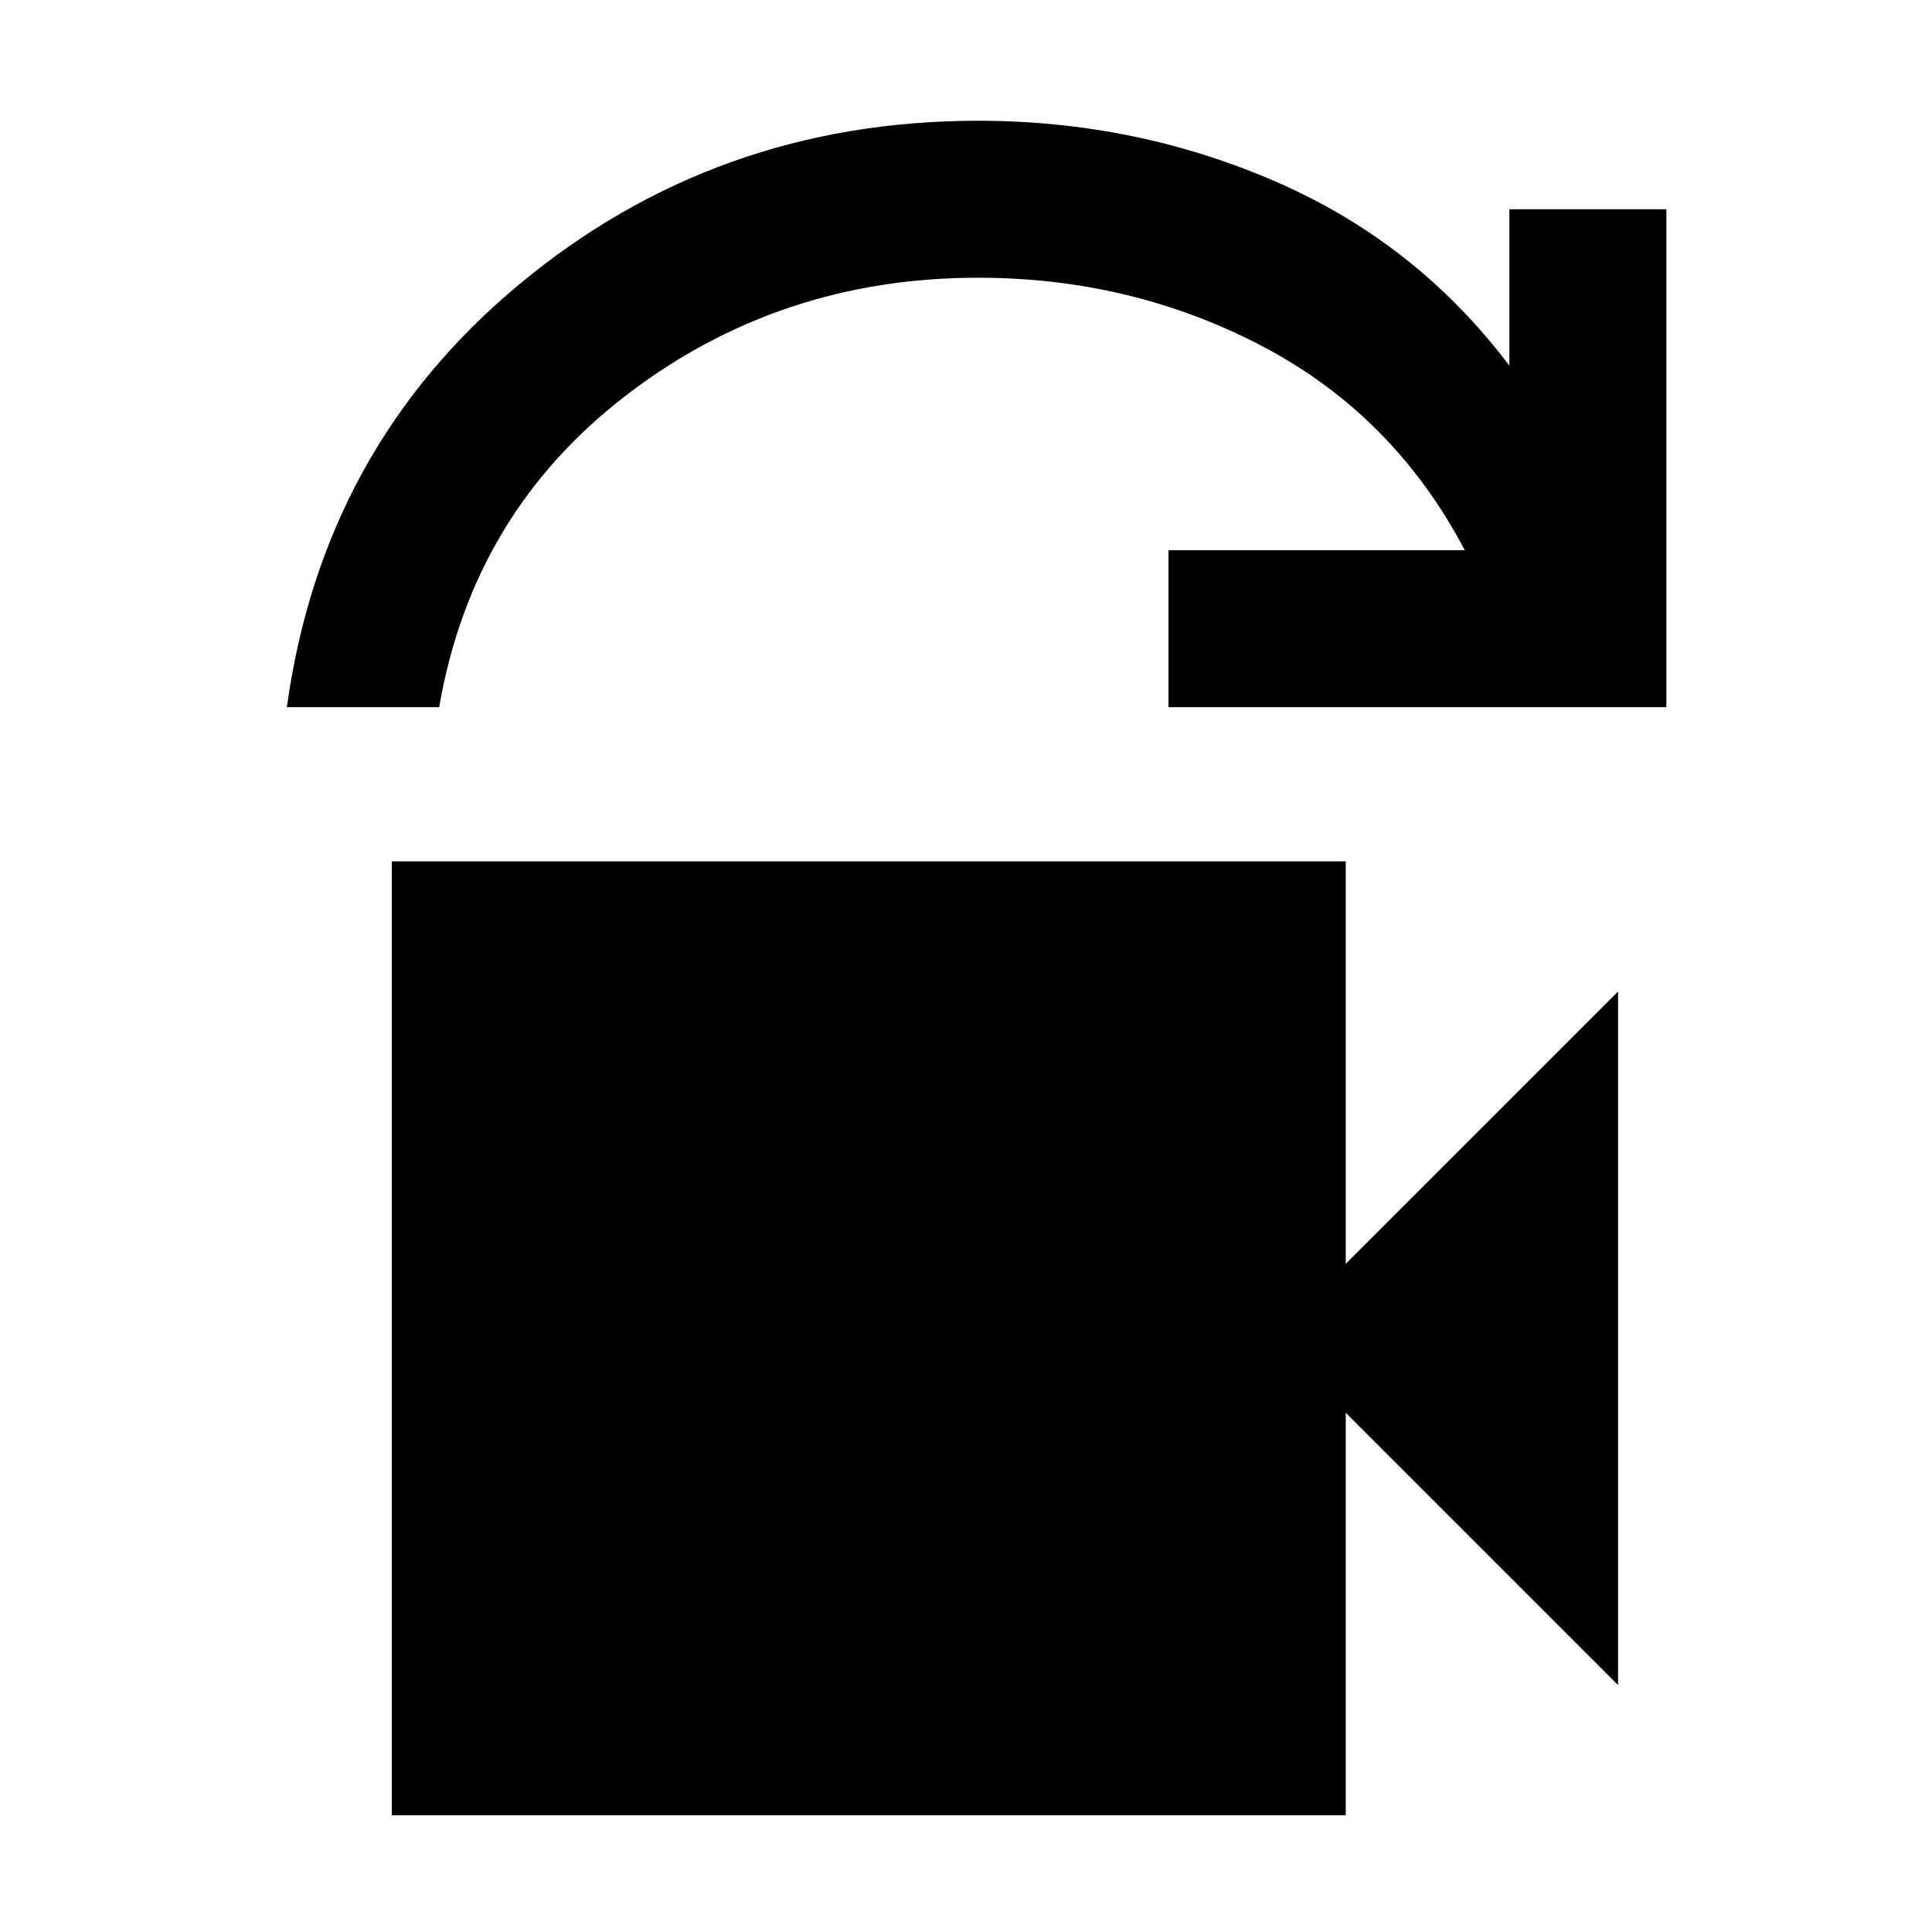 <svg xmlns="http://www.w3.org/2000/svg" height="20" viewBox="0 -960 960 960" width="20"><path d="M142.54-608.61q17.77-128.93 115.54-210.16Q355.85-900 486-900q78.46 0 148.23 30.39Q704-839.23 750-778.3V-856h78v247.39H580.62v-78h147.23q-35.31-67-100.31-101.2Q562.54-822 486-822q-99 0-175.12 58.62-76.11 58.61-92.65 154.77h-75.69ZM194.69-58v-474h474v200L804-467.31v344.62L668.69-258v200h-474Z"/></svg>